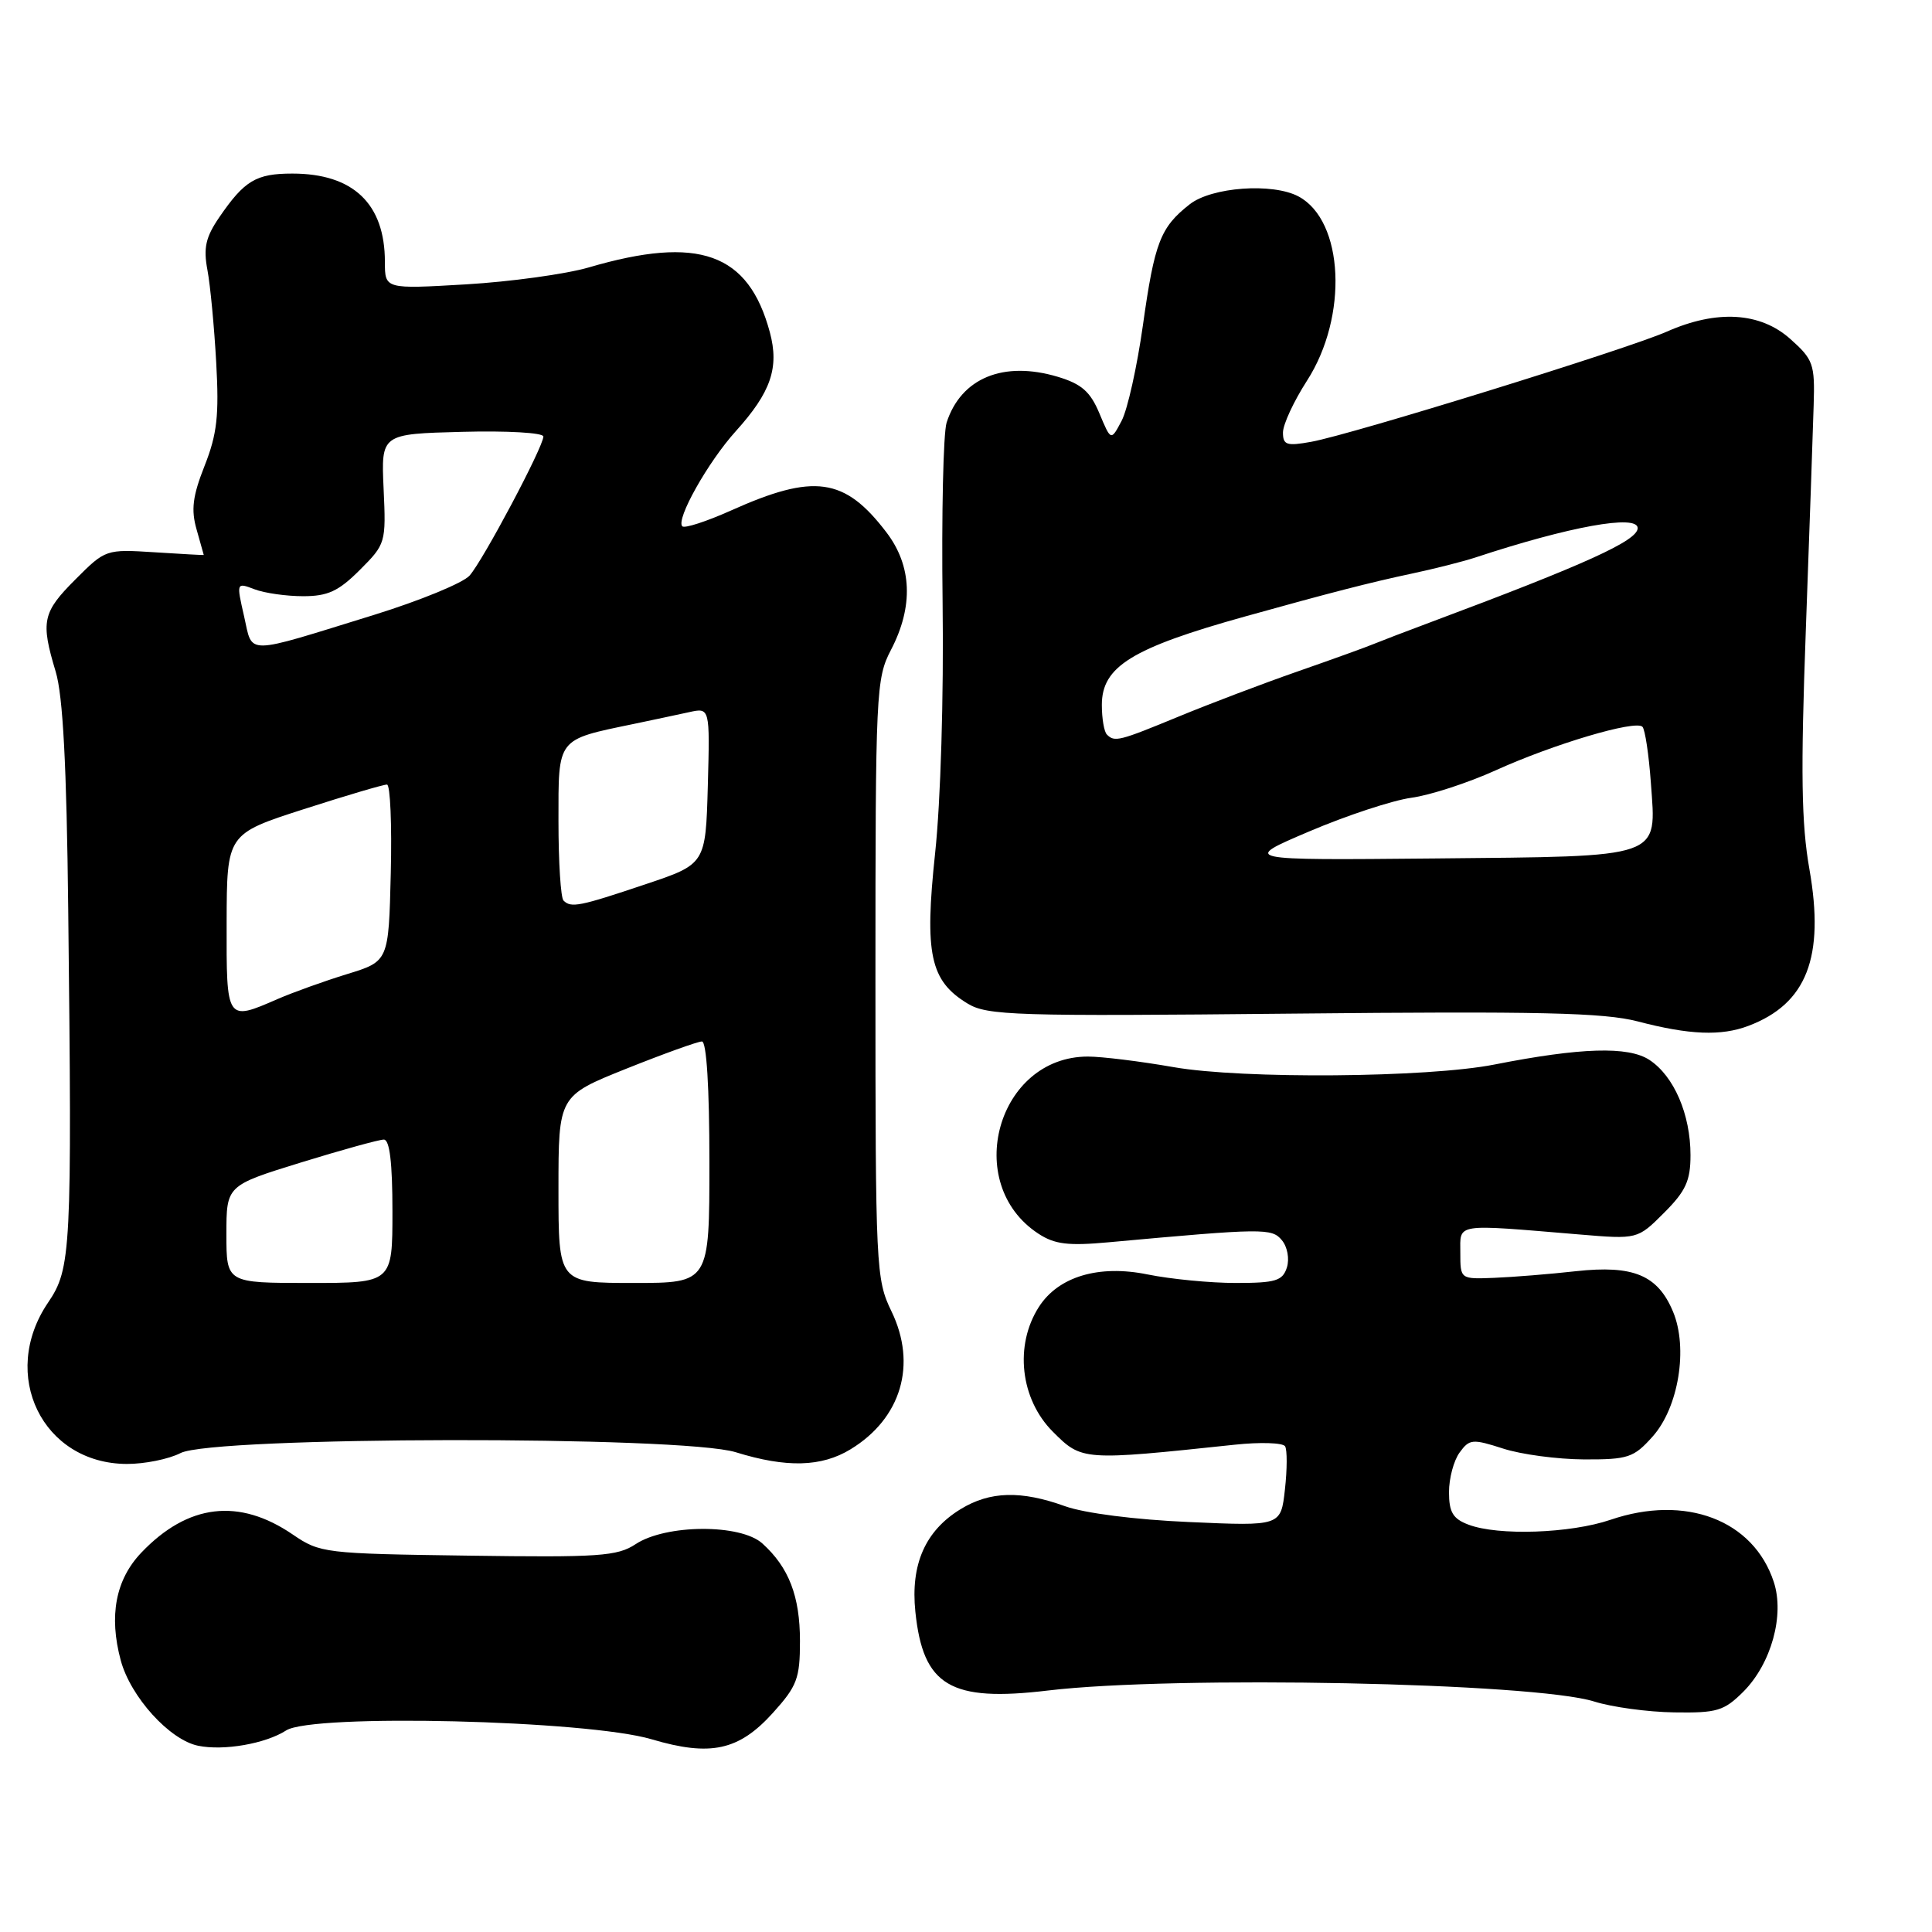 <?xml version="1.0" encoding="UTF-8" standalone="no"?>
<!DOCTYPE svg PUBLIC "-//W3C//DTD SVG 1.1//EN" "http://www.w3.org/Graphics/SVG/1.1/DTD/svg11.dtd" >
<svg xmlns="http://www.w3.org/2000/svg" xmlns:xlink="http://www.w3.org/1999/xlink" version="1.1" viewBox="0 0 256 256">
 <g >
 <path fill="currentColor"
d=" M 37.92 229.29 C 41.40 227.05 77.79 227.93 86.33 230.46 C 94.15 232.78 97.90 231.96 102.41 226.97 C 105.62 223.41 106.00 222.41 106.00 217.45 C 106.00 211.51 104.53 207.69 101.02 204.52 C 98.13 201.90 88.23 201.96 84.22 204.61 C 81.80 206.21 79.38 206.38 62.00 206.13 C 43.02 205.87 42.40 205.79 38.82 203.35 C 31.66 198.45 24.89 199.26 18.71 205.75 C 15.32 209.32 14.41 214.10 16.00 220.01 C 17.30 224.84 22.47 230.55 26.25 231.32 C 29.63 232.02 35.19 231.05 37.92 229.29 Z  M 231.00 224.16 C 234.70 220.45 236.49 214.01 235.03 209.60 C 232.33 201.40 223.34 197.99 213.40 201.38 C 208.09 203.19 198.49 203.52 194.57 202.02 C 192.52 201.25 192.00 200.37 192.00 197.72 C 192.00 195.88 192.63 193.52 193.41 192.46 C 194.71 190.67 195.12 190.64 199.16 191.94 C 201.55 192.72 206.37 193.36 209.88 193.38 C 215.74 193.40 216.48 193.15 218.98 190.35 C 222.42 186.50 223.71 178.63 221.68 173.79 C 219.66 168.96 216.43 167.61 208.83 168.44 C 205.35 168.83 200.47 169.22 198.00 169.32 C 193.50 169.50 193.50 169.50 193.50 166.00 C 193.50 162.04 192.57 162.18 209.24 163.57 C 216.98 164.22 216.98 164.22 220.49 160.71 C 223.37 157.83 224.00 156.46 224.00 153.07 C 224.00 147.66 221.81 142.58 218.55 140.44 C 215.75 138.61 209.46 138.80 198.00 141.06 C 189.18 142.80 164.61 143.00 155.50 141.40 C 151.10 140.63 145.99 140.00 144.15 140.00 C 132.17 140.00 127.45 156.82 137.58 163.46 C 139.74 164.88 141.53 165.10 146.88 164.61 C 167.47 162.73 168.52 162.72 169.86 164.34 C 170.59 165.22 170.88 166.80 170.52 167.95 C 169.95 169.72 169.03 170.00 163.74 170.00 C 160.38 170.00 155.12 169.49 152.06 168.87 C 145.59 167.55 140.24 169.15 137.66 173.17 C 134.39 178.26 135.19 185.39 139.51 189.71 C 143.36 193.56 143.43 193.57 163.62 191.43 C 166.99 191.07 169.98 191.17 170.28 191.64 C 170.57 192.11 170.56 194.69 170.26 197.36 C 169.72 202.22 169.72 202.22 157.61 201.68 C 150.43 201.37 143.72 200.51 141.12 199.58 C 135.30 197.48 131.18 197.59 127.30 199.96 C 122.61 202.82 120.64 207.27 121.29 213.56 C 122.31 223.41 125.92 225.55 138.88 224.00 C 155.66 222.00 203.29 222.96 211.24 225.46 C 213.58 226.20 218.35 226.85 221.83 226.90 C 227.51 226.99 228.44 226.71 231.00 224.16 Z  M 23.92 192.54 C 28.22 190.32 90.38 190.22 97.50 192.43 C 104.21 194.51 108.85 194.39 112.70 192.04 C 119.42 187.95 121.54 180.80 118.12 173.75 C 116.07 169.51 116.00 168.08 116.00 129.72 C 116.00 91.61 116.08 89.91 118.06 86.11 C 121.06 80.35 120.85 74.98 117.45 70.53 C 111.92 63.27 107.87 62.70 96.85 67.65 C 93.61 69.10 90.71 70.04 90.41 69.74 C 89.52 68.85 93.81 61.21 97.50 57.13 C 102.15 51.98 103.27 48.73 102.01 44.03 C 99.18 33.51 92.60 31.16 78.00 35.44 C 74.97 36.32 67.66 37.33 61.75 37.68 C 51.00 38.31 51.00 38.31 51.00 34.70 C 51.00 27.00 46.81 23.00 38.74 23.00 C 33.93 23.00 32.39 23.92 29.05 28.80 C 27.25 31.43 26.93 32.85 27.49 35.80 C 27.87 37.83 28.39 43.35 28.65 48.05 C 29.04 55.04 28.77 57.52 27.11 61.72 C 25.52 65.74 25.30 67.55 26.05 70.16 C 26.57 71.99 27.00 73.51 27.00 73.54 C 27.00 73.57 24.07 73.41 20.50 73.18 C 14.04 72.77 13.97 72.79 10.00 76.77 C 5.62 81.15 5.37 82.33 7.38 89.00 C 8.34 92.18 8.83 101.40 9.04 120.50 C 9.55 165.86 9.43 168.08 6.37 172.60 C -0.12 182.16 5.63 193.94 16.80 193.98 C 19.16 193.99 22.37 193.34 23.92 192.54 Z  M 231.68 135.93 C 239.40 133.01 241.80 126.84 239.76 115.19 C 238.69 109.15 238.59 102.35 239.28 83.50 C 239.76 70.30 240.23 56.88 240.32 53.67 C 240.49 48.24 240.27 47.63 237.23 44.92 C 233.25 41.36 227.49 41.01 220.87 43.94 C 215.65 46.25 179.11 57.57 173.75 58.54 C 170.49 59.13 170.00 58.97 170.00 57.31 C 170.00 56.25 171.43 53.17 173.18 50.45 C 178.67 41.93 178.08 29.25 172.06 26.03 C 168.63 24.20 160.54 24.78 157.63 27.08 C 153.75 30.12 152.98 32.14 151.44 43.11 C 150.67 48.57 149.41 54.25 148.63 55.74 C 147.21 58.44 147.21 58.44 145.68 54.78 C 144.47 51.89 143.32 50.88 140.17 49.93 C 132.96 47.77 127.34 50.09 125.43 56.00 C 124.99 57.38 124.75 68.13 124.90 79.91 C 125.06 92.32 124.64 106.24 123.91 113.03 C 122.48 126.41 123.24 129.96 128.20 132.97 C 130.81 134.56 134.42 134.68 171.28 134.31 C 203.99 133.98 212.53 134.18 217.00 135.34 C 223.87 137.14 228.07 137.30 231.68 135.93 Z  M 30.00 163.54 C 30.00 157.09 30.00 157.09 39.86 154.04 C 45.28 152.37 50.23 151.00 50.86 151.00 C 51.63 151.00 52.00 154.06 52.00 160.50 C 52.00 170.00 52.00 170.00 41.00 170.00 C 30.00 170.00 30.00 170.00 30.00 163.54 Z  M 74.00 157.60 C 74.00 145.21 74.00 145.21 83.01 141.60 C 87.96 139.62 92.46 138.00 93.01 138.00 C 93.62 138.00 94.00 144.07 94.00 154.00 C 94.00 170.00 94.00 170.00 84.00 170.00 C 74.00 170.00 74.00 170.00 74.00 157.60 Z  M 30.03 122.25 C 30.06 110.50 30.06 110.50 40.28 107.21 C 45.90 105.40 50.85 103.94 51.28 103.96 C 51.71 103.98 51.94 109.26 51.78 115.69 C 51.50 127.38 51.50 127.38 46.00 129.07 C 42.98 130.00 38.83 131.49 36.78 132.38 C 29.99 135.34 30.00 135.35 30.03 122.25 Z  M 74.67 119.33 C 74.30 118.97 74.00 114.23 74.00 108.81 C 74.00 97.68 73.70 98.06 84.00 95.92 C 86.47 95.40 89.75 94.71 91.29 94.37 C 94.07 93.75 94.07 93.75 93.79 104.13 C 93.50 114.50 93.50 114.50 85.50 117.18 C 76.78 120.11 75.67 120.33 74.67 119.33 Z  M 32.34 81.65 C 31.32 77.18 31.32 77.17 33.72 78.08 C 35.05 78.59 37.95 79.00 40.17 79.00 C 43.44 79.00 44.86 78.34 47.68 75.52 C 51.10 72.10 51.16 71.92 50.83 64.77 C 50.50 57.50 50.50 57.50 61.25 57.22 C 67.19 57.06 72.00 57.34 72.00 57.84 C 72.00 59.20 64.02 74.24 62.22 76.27 C 61.36 77.24 55.67 79.58 49.58 81.47 C 32.14 86.86 33.53 86.85 32.34 81.65 Z  M 173.50 110.16 C 178.45 108.05 184.53 106.05 187.00 105.71 C 189.47 105.38 194.50 103.74 198.17 102.08 C 205.83 98.60 216.71 95.37 217.63 96.30 C 217.98 96.65 218.48 100.00 218.75 103.74 C 219.47 113.85 220.61 113.45 190.10 113.75 C 164.50 113.99 164.50 113.99 173.50 110.16 Z  M 146.67 97.33 C 146.30 96.97 146.00 95.20 146.00 93.41 C 146.00 88.32 149.97 85.87 165.00 81.68 C 176.11 78.58 181.62 77.16 187.00 76.02 C 190.03 75.38 193.85 74.41 195.50 73.87 C 207.94 69.76 217.00 68.12 217.00 69.98 C 217.00 71.64 210.13 74.76 189.50 82.47 C 186.20 83.70 182.82 85.00 182.00 85.34 C 181.18 85.69 176.68 87.32 172.00 88.95 C 167.32 90.58 160.19 93.29 156.15 94.96 C 148.27 98.21 147.69 98.36 146.67 97.33 Z "/>
</g>
</svg>